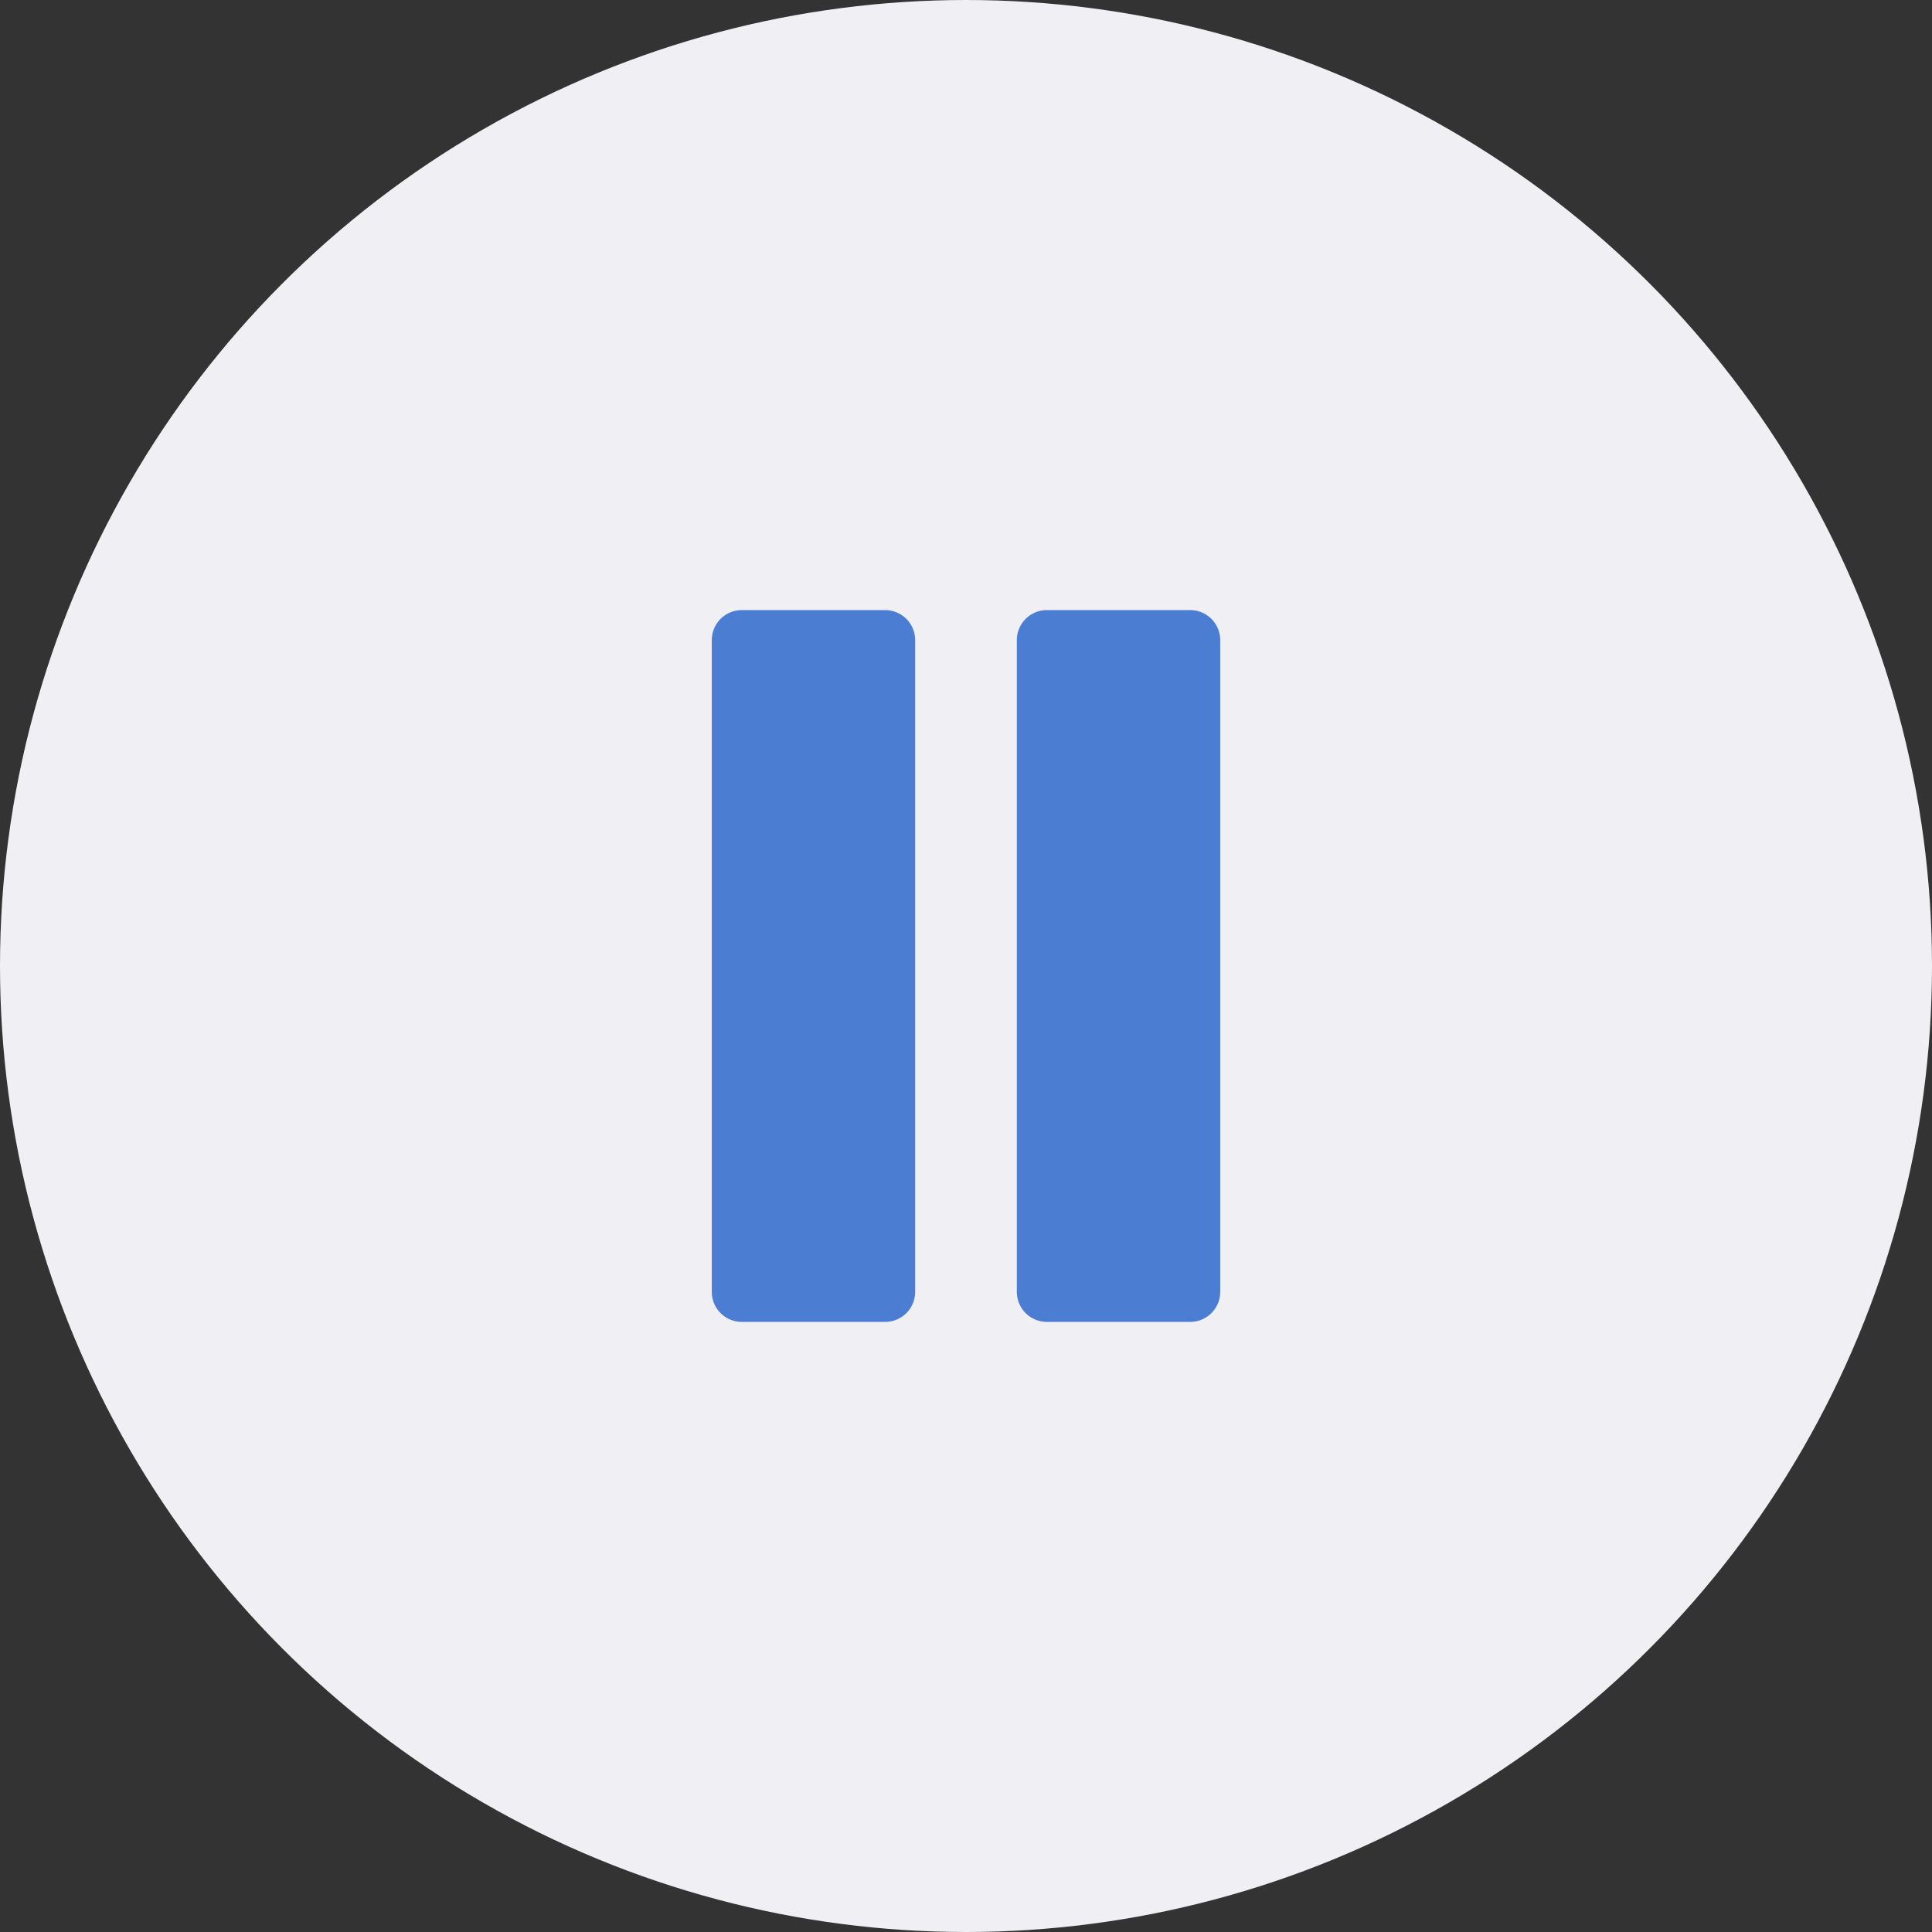<svg width="30" height="30" viewBox="0 0 38 38" xmlns="http://www.w3.org/2000/svg"><rect x="0" y="0" width="38" height="38" fill="#333333" stroke="none"/><g fill="none" fill-rule="evenodd"><circle fill="#EFEFF4" cx="19" cy="19" r="19"/><path d="M17.41 12a.59.59 0 01.59.59v12.82a.59.59 0 01-.59.59h-2.82a.59.59 0 01-.59-.59V12.59a.59.59 0 01.59-.59h2.82zm6 0a.59.59 0 01.59.59v12.82a.59.59 0 01-.59.59h-2.82a.59.59 0 01-.59-.59V12.59a.59.59 0 01.59-.59h2.82z" fill="#4b7ed2"/></g></svg>